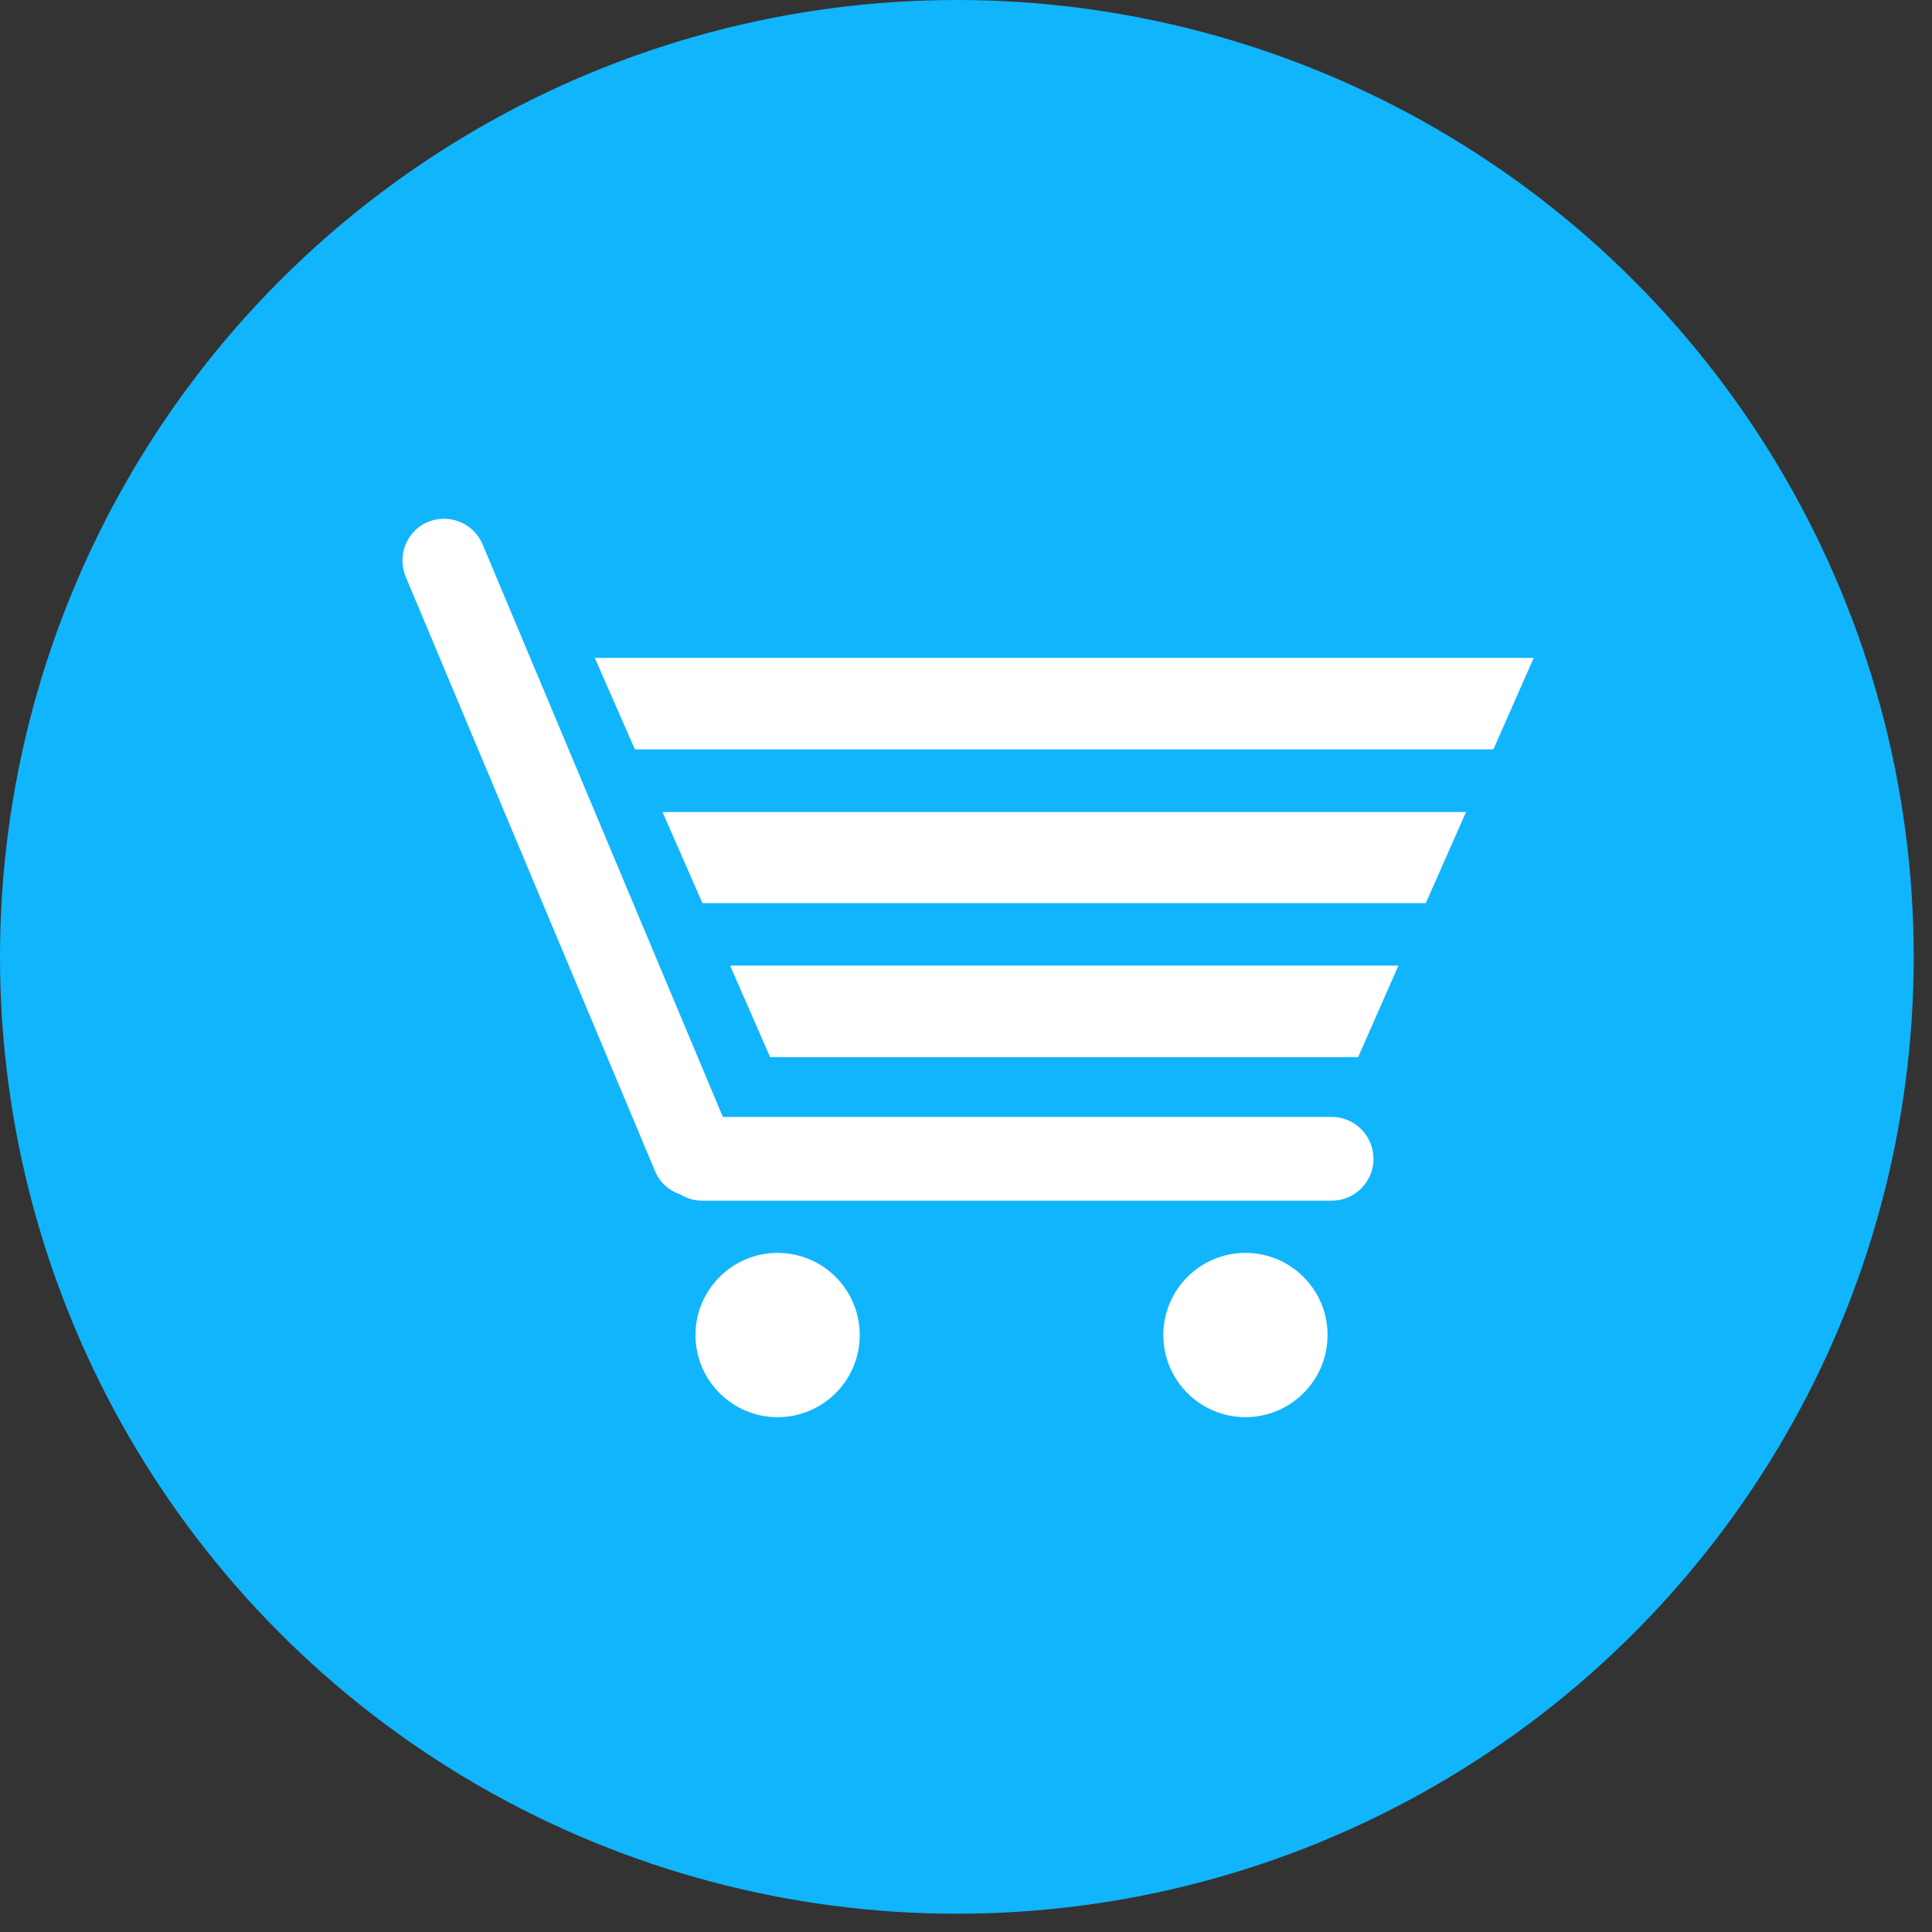 <svg width="48" height="48" viewBox="0 0 48 48" fill="none" xmlns="http://www.w3.org/2000/svg">
<rect x="0" y="0" width="48" height="48" fill="#333333" stroke="none"/>
<circle cx="23.773" cy="23.773" r="21.773" fill="#11B5FC" stroke="#11B5FC" stroke-width="4"/>
<path fill-rule="evenodd" clip-rule="evenodd" d="M17.959 27.75H33.09C33.658 27.75 34.124 28.217 34.124 28.796C34.124 29.363 33.658 29.83 33.09 29.83H17.442C17.24 29.83 17.054 29.768 16.897 29.673C16.627 29.583 16.391 29.38 16.273 29.094L10.079 14.328C9.86 13.794 10.107 13.187 10.63 12.968C11.164 12.748 11.771 13.002 11.99 13.524L17.959 27.75ZM26.441 16.346H14.778L15.773 18.617H37.103L38.104 16.346H26.441ZM21.36 33.169C21.36 34.295 20.446 35.209 19.319 35.209C18.193 35.209 17.279 34.295 17.279 33.169C17.279 32.042 18.193 31.128 19.319 31.128C20.446 31.128 21.36 32.042 21.36 33.169ZM32.983 33.169C32.983 34.295 32.07 35.209 30.943 35.209C29.816 35.209 28.903 34.295 28.903 33.169C28.903 32.042 29.816 31.128 30.943 31.128C32.07 31.128 32.983 32.042 32.983 33.169ZM26.441 26.266H19.134L18.139 23.99H34.743L33.742 26.266H26.441ZM17.453 22.439H35.423L36.423 20.174H16.459L17.453 22.439Z" fill="white"/>
</svg>
